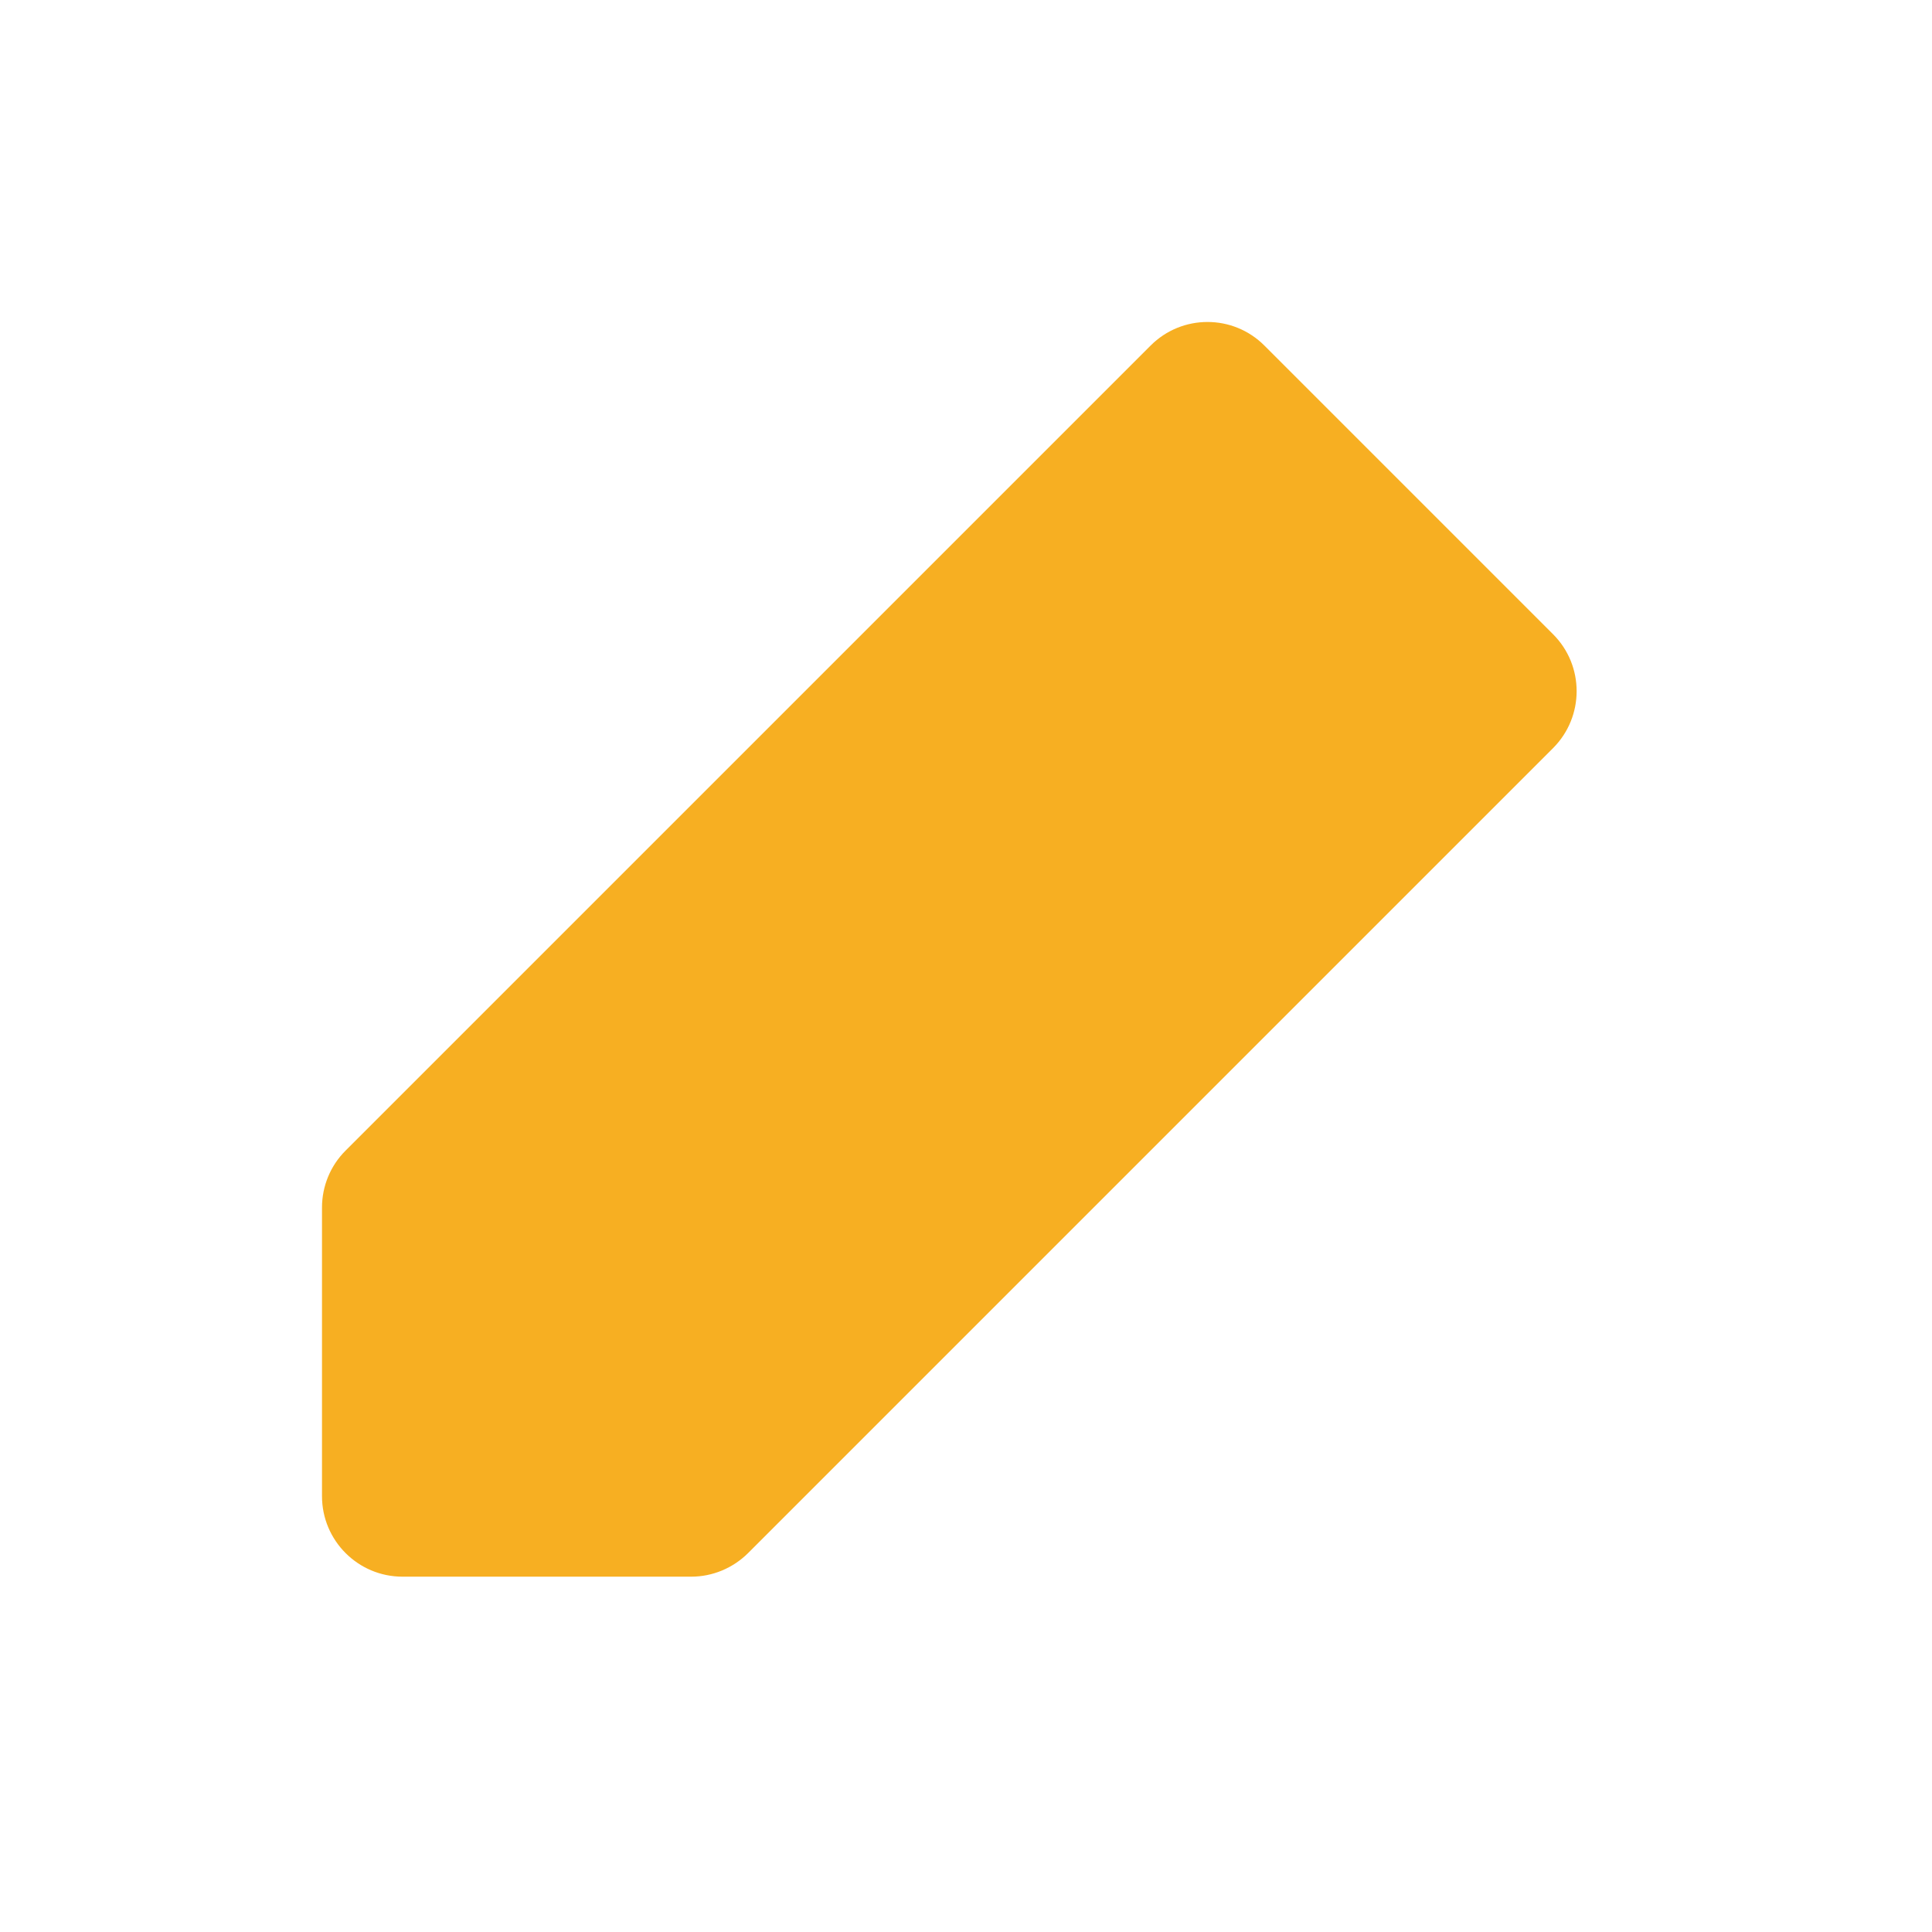 <svg xmlns="http://www.w3.org/2000/svg" version="1.1" xmlns:xlink="http://www.w3.org/1999/xlink" viewBox="0 0 24 24" preserveAspectRatio="none">
  
<path fill="#F7AF22" fill-rule="evenodd" d="M19.293,9.293 L9.293,19.293 C9.105,19.48 8.851,19.586 8.586,19.586 L5,19.586 C4.448,19.586 4,19.138 4,18.586 L4,15 C4,14.735 4.105,14.48 4.293,14.293 L14.293,4.293 C14.683,3.902 15.317,3.902 15.707,4.293 L19.293,7.879 C19.683,8.269 19.683,8.902 19.293,9.293 Z"></path>  
</svg>
